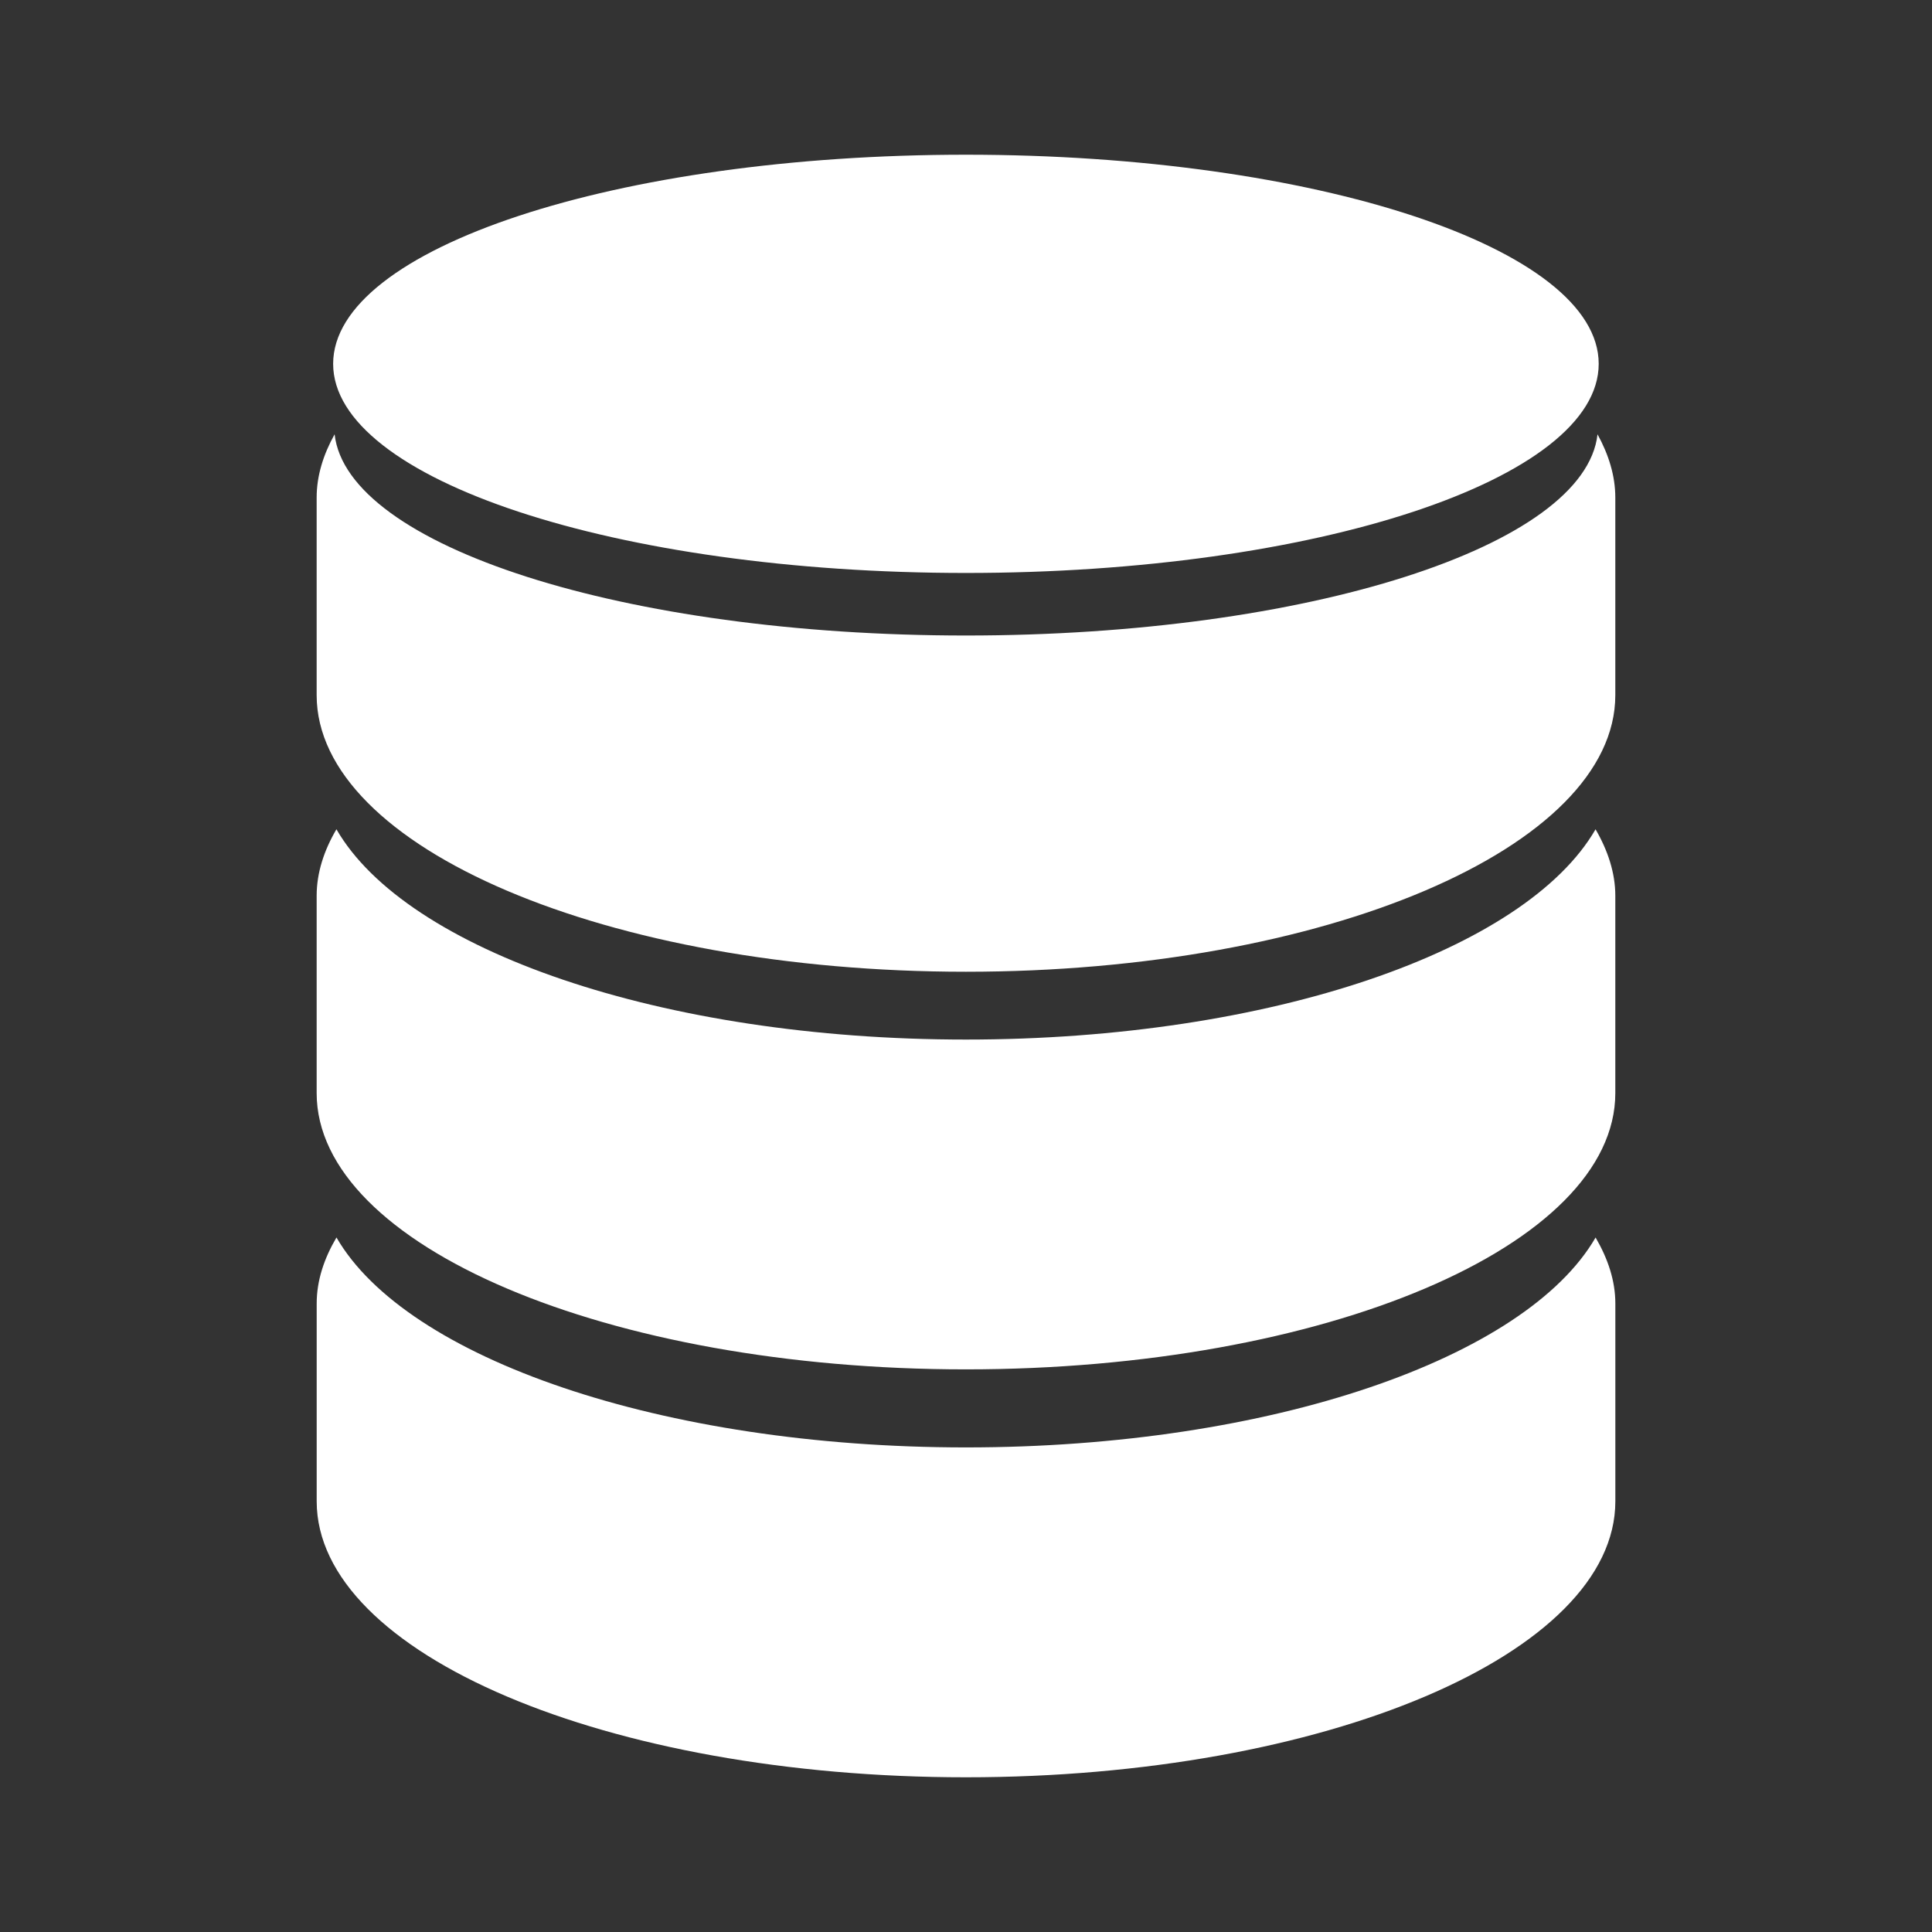 <?xml version="1.0" encoding="UTF-8" standalone="no"?>
<!-- Created with Inkscape (http://www.inkscape.org/) -->

<svg
   xmlns:dc="http://purl.org/dc/elements/1.1/"
   xmlns:cc="http://creativecommons.org/ns#"
   xmlns:rdf="http://www.w3.org/1999/02/22-rdf-syntax-ns#"
   xmlns:svg="http://www.w3.org/2000/svg"
   xmlns="http://www.w3.org/2000/svg"
   xmlns:inkscape="http://www.inkscape.org/namespaces/inkscape"
   version="1.1"
   width="100%"
   height="100%"
   viewBox="0 0 512 512"
   id="svg2">
  <rect x="0" y="0" width="512" height="512" fill="#333333" stroke="none"/>
  <defs
     id="defs8">
    <clipPath
       id="clipPath5031">
      <path
         d="M 26,0 C 11.603,0 0,11.603 0,26 l 0,460 c 0,14.397 11.603,26 26,26 l 460,0 c 14.397,0 26,-11.603 26,-26 L 512,26 C 512,11.603 500.397,0 486,0 L 26,0 z"
         inkscape:connector-curvature="0"
         id="path5033"
         style="fill:none;fill-opacity:1;stroke:none" />
    </clipPath>
  </defs>
  <path
     d="M 26,0 C 11.603,0 0,11.603 0,26 l 0,460 c 0,14.397 11.603,26 26,26 l 460,0 c 14.397,0 26,-11.603 26,-26 L 512,26 C 512,11.603 500.397,0 486,0 L 26,0 z"
     inkscape:connector-curvature="0"
     id="rect2986"
     style="fill:none;fill-opacity:1;stroke:none" />
  <g
     transform="translate(-1441.047,-73.46)"
     id="g3181"
     style="line-height:125%;letter-spacing:0;word-spacing:0;font-family:Gentium Book Basic">
  </g>
  <g
     transform="translate(-2081.047,-147.24)"
     id="g3229"
     style="line-height:125%;letter-spacing:0;word-spacing:0;font-family:Gentium Book Basic">
  </g>
  <g
     transform="translate(-1441.047,-73.46)"
     id="g3277"
     style="line-height:125%;letter-spacing:0;word-spacing:0;font-family:Gentium Book Basic">
  </g>
  <g
     transform="translate(-1441.047,-73.46)"
     id="g3325"
     style="font-size:208.33px;line-height:125%;letter-spacing:0;word-spacing:0;font-family:Gentium Book Basic">
  </g>
  <g
     transform="translate(-1441.047,-73.46)"
     id="g3391"
     style="line-height:125%;letter-spacing:0;word-spacing:0;font-family:Gentium Book Basic">
  </g>
  <g
     transform="translate(-1441.047,-73.46)"
     id="g3439"
     style="line-height:125%;letter-spacing:0;word-spacing:0;font-family:Gentium Book Basic">
  </g>
  <g
     transform="translate(-1441.047,-73.46)"
     id="g3487"
     style="font-size:208.33px;line-height:125%;letter-spacing:0;word-spacing:0;font-family:Gentium Book Basic">
  </g>
  <g
     transform="translate(-1441.047,-73.46)"
     id="g3561"
     style="font-size:208.33px;line-height:125%;letter-spacing:0;word-spacing:0;font-family:Gentium Book Basic">
  </g>
  <g
     transform="translate(-1441.047,-73.46)"
     id="g3627"
     style="line-height:125%;letter-spacing:0;word-spacing:0;font-family:Gentium Book Basic">
  </g>
  <g
     transform="translate(-1441.047,-73.46)"
     id="g3675"
     style="line-height:125%;letter-spacing:0;word-spacing:0;font-family:Gentium Book Basic">
  </g>
  <g
     transform="translate(-1441.047,-73.46)"
     id="g3723"
     style="font-size:208.33px;line-height:125%;letter-spacing:0;word-spacing:0;font-family:Gentium Book Basic">
  </g>
  <g
     clip-path="url(#clipPath5031)"
     id="g4497"
     style="opacity:0.0;fill:#000000">
    <path
       d="M 255.979,41 C 163.362,41 88.286,65.81 88.286,96.421 L 477.195,485.33 c 0,-30.611 75.076,-55.421 167.693,-55.421 z"
       inkscape:connector-curvature="0"
       id="path4499"
       style="fill:#000000" />
    <path
       d="m 88.286,96.421 c 0,6.08 2.962,11.932 8.436,17.406 L 485.631,502.736 c -5.474,-5.474 -8.436,-11.326 -8.436,-17.406 z"
       inkscape:connector-curvature="0"
       id="path4501"
       style="fill:#000000" />
    <path
       d="M 96.722,113.827 C 118.803,135.908 181.75,151.842 255.979,151.842 L 644.888,540.751 c -74.229,0 -137.176,-15.934 -159.257,-38.015 z"
       inkscape:connector-curvature="0"
       id="path4503"
       style="fill:#000000" />
    <path
       d="m 255.979,151.842 c 92.617,0 167.693,-24.81 167.693,-55.421 L 812.581,485.33 c 0,30.611 -75.076,55.421 -167.693,55.421 z"
       inkscape:connector-curvature="0"
       id="path4505"
       style="fill:#000000" />
    <path
       d="m 423.672,96.421 c 0,-6.08 -2.962,-11.93 -8.435,-17.404 L 804.146,467.926 c 5.473,5.473 8.435,11.324 8.435,17.404 z"
       inkscape:connector-curvature="0"
       id="path4507"
       style="fill:#000000" />
    <path
       d="M 415.237,79.017 C 393.155,56.936 330.199,41 255.979,41 l 388.909,388.909 c 74.22,0 137.176,15.936 159.258,38.017 z"
       inkscape:connector-curvature="0"
       id="path4509"
       style="fill:#000000" />
    <path
       d="m 88.673,115.094 c -2.993,5.375 -4.756,10.999 -4.756,16.756 l 388.909,388.909 c 0,-5.757 1.763,-11.381 4.756,-16.756 z"
       inkscape:connector-curvature="0"
       id="path4511"
       style="fill:#000000" />
    <path
       d="m 83.917,131.849 0,52.369 388.909,388.909 0,-52.369 z"
       inkscape:connector-curvature="0"
       id="path4513"
       style="fill:#000000" />
    <path
       d="m 83.917,184.218 c 0,10.17 4.876,19.86 13.685,28.669 L 486.511,601.796 c -8.809,-8.809 -13.685,-18.499 -13.685,-28.669 z"
       inkscape:connector-curvature="0"
       id="path4515"
       style="fill:#000000" />
    <path
       d="m 97.602,212.887 c 26.222,26.222 87.298,44.635 158.371,44.635 l 388.909,388.909 c -71.074,0 -132.149,-18.413 -158.371,-44.635 z"
       inkscape:connector-curvature="0"
       id="path4517"
       style="fill:#000000" />
    <path
       d="m 255.973,257.523 c 95.029,0 172.101,-32.892 172.101,-73.304 l 388.909,388.909 c 0,40.412 -77.072,73.304 -172.101,73.304 z"
       inkscape:connector-curvature="0"
       id="path4519"
       style="fill:#000000" />
    <path
       d="m 428.074,184.218 0,-52.369 388.909,388.909 0,52.369 z"
       inkscape:connector-curvature="0"
       id="path4521"
       style="fill:#000000" />
    <path
       d="m 428.074,131.849 c 0,-5.757 -1.764,-11.381 -4.713,-16.756 l 388.909,388.909 c 2.948,5.375 4.713,10.999 4.713,16.756 z"
       inkscape:connector-curvature="0"
       id="path4523"
       style="fill:#000000" />
    <path
       d="m 423.361,115.094 c -3.289,29.624 -76.89,53.323 -167.38,53.323 l 388.909,388.909 c 90.491,0 164.091,-23.699 167.38,-53.323 z"
       inkscape:connector-curvature="0"
       id="path4525"
       style="fill:#000000" />
    <path
       d="m 255.981,168.417 c -74.174,0 -136.913,-15.921 -158.968,-37.976 L 485.922,519.349 c 22.055,22.055 84.794,37.976 158.968,37.976 z"
       inkscape:connector-curvature="0"
       id="path4527"
       style="fill:#000000" />
    <path
       d="m 97.013,130.44 c -4.853,-4.853 -7.737,-10.004 -8.338,-15.347 l 388.909,388.909 c 0.602,5.343 3.485,10.493 8.338,15.347 z"
       inkscape:connector-curvature="0"
       id="path4529"
       style="fill:#000000" />
    <path
       d="m 89.154,219.771 c -3.289,5.596 -5.237,11.547 -5.237,17.585 l 388.909,388.909 c 0,-6.038 1.948,-11.99 5.237,-17.585 z"
       inkscape:connector-curvature="0"
       id="path4531"
       style="fill:#000000" />
    <path
       d="m 83.917,237.357 0,52.324 388.909,388.909 0,-52.324 z"
       inkscape:connector-curvature="0"
       id="path4533"
       style="fill:#000000" />
    <path
       d="m 83.917,289.681 c 0,10.17 4.869,19.851 13.665,28.648 L 486.491,707.238 c -8.797,-8.797 -13.665,-18.478 -13.665,-28.648 z"
       inkscape:connector-curvature="0"
       id="path4535"
       style="fill:#000000" />
    <path
       d="m 97.583,318.329 c 26.211,26.211 87.299,44.567 158.391,44.567 l 388.909,388.909 c -71.091,0 -132.179,-18.355 -158.391,-44.567 z"
       inkscape:connector-curvature="0"
       id="path4537"
       style="fill:#000000" />
    <path
       d="m 255.973,362.896 c 95.029,0 172.101,-32.758 172.101,-73.215 l 388.909,388.909 c 0,40.457 -77.072,73.215 -172.101,73.215 z"
       inkscape:connector-curvature="0"
       id="path4539"
       style="fill:#000000" />
    <path
       d="m 428.074,289.681 0,-52.324 388.909,388.909 0,52.324 z"
       inkscape:connector-curvature="0"
       id="path4541"
       style="fill:#000000" />
    <path
       d="m 428.074,237.357 c 0,-6.036 -1.986,-11.987 -5.237,-17.585 l 388.909,388.909 c 3.251,5.599 5.237,11.549 5.237,17.585 z"
       inkscape:connector-curvature="0"
       id="path4543"
       style="fill:#000000" />
    <path
       d="m 422.837,219.771 c -18.473,32.011 -86.034,55.722 -166.859,55.722 L 644.886,664.402 c 80.825,0 148.387,-23.711 166.859,-55.722 z"
       inkscape:connector-curvature="0"
       id="path4545"
       style="fill:#000000" />
    <path
       d="m 255.978,275.493 c -71.03,0 -131.879,-18.356 -158.065,-44.542 l 388.909,388.909 c 26.186,26.186 87.035,44.542 158.065,44.542 z"
       inkscape:connector-curvature="0"
       id="path4547"
       style="fill:#000000" />
    <path
       d="m 97.913,230.952 c -3.589,-3.589 -6.526,-7.324 -8.75,-11.18 l 388.909,388.909 c 2.224,3.856 5.161,7.591 8.75,11.18 z"
       inkscape:connector-curvature="0"
       id="path4549"
       style="fill:#000000" />
    <path
       d="m 89.163,327.949 c -3.289,5.596 -5.237,11.421 -5.237,17.497 l 388.909,388.909 c 0,-6.077 1.948,-11.902 5.237,-17.497 z"
       inkscape:connector-curvature="0"
       id="path4551"
       style="fill:#000000" />
    <path
       d="m 83.926,345.446 0,52.413 388.909,388.909 0,-52.413 z"
       inkscape:connector-curvature="0"
       id="path4553"
       style="fill:#000000" />
    <path
       d="m 83.926,397.859 c 0,10.153 4.86,19.818 13.642,28.601 L 486.477,815.369 c -8.782,-8.782 -13.642,-18.447 -13.642,-28.601 z"
       inkscape:connector-curvature="0"
       id="path4555"
       style="fill:#000000" />
    <path
       d="M 97.568,426.46 C 123.767,452.659 184.87,471 255.982,471 l 388.909,388.909 c -71.112,0 -132.215,-18.341 -158.414,-44.54 z"
       inkscape:connector-curvature="0"
       id="path4557"
       style="fill:#000000" />
    <path
       d="m 255.982,471 c 95.029,0 172.101,-32.718 172.101,-73.141 l 388.909,388.909 c 0,40.422 -77.072,73.141 -172.101,73.141 z"
       inkscape:connector-curvature="0"
       id="path4559"
       style="fill:#000000" />
    <path
       d="m 428.083,397.859 0,-52.413 388.909,388.909 0,52.413 z"
       inkscape:connector-curvature="0"
       id="path4561"
       style="fill:#000000" />
    <path
       d="m 428.083,345.446 c 0,-6.077 -1.986,-11.902 -5.237,-17.497 l 388.909,388.909 c 3.251,5.596 5.237,11.421 5.237,17.497 z"
       inkscape:connector-curvature="0"
       id="path4563"
       style="fill:#000000" />
    <path
       d="m 422.846,327.949 c -18.473,31.951 -86.034,55.63 -166.859,55.63 l 388.909,388.909 c 80.825,0 148.387,-23.678 166.859,-55.63 z"
       inkscape:connector-curvature="0"
       id="path4565"
       style="fill:#000000" />
    <path
       d="m 255.987,383.578 c -71.063,0 -131.935,-18.336 -158.101,-44.502 L 486.794,727.985 c 26.166,26.166 87.038,44.502 158.101,44.502 z"
       inkscape:connector-curvature="0"
       id="path4567"
       style="fill:#000000" />
    <path
       d="m 97.886,339.076 c -3.572,-3.572 -6.498,-7.29 -8.714,-11.128 l 388.909,388.909 c 2.216,3.837 5.141,7.555 8.714,11.128 z"
       inkscape:connector-curvature="0"
       id="path4569"
       style="fill:#000000" />
  </g>
  <path
     d="M 255.979,41 C 163.362,41 88.286,65.81 88.286,96.421 c 0,30.607 75.061,55.421 167.693,55.421 92.617,0 167.693,-24.81 167.693,-55.421 C 423.672,65.814 348.596,41 255.979,41 M 88.673,115.094 c -2.993,5.375 -4.756,10.999 -4.756,16.756 v 52.369 c 0,40.442 77.106,73.304 172.056,73.304 95.029,0 172.101,-32.892 172.101,-73.304 v -52.369 c 0,-5.757 -1.764,-11.381 -4.713,-16.756 -3.289,29.624 -76.89,53.323 -167.38,53.323 -90.497,0 -163.971,-23.699 -167.306,-53.323 m 0.479,104.678 c -3.289,5.596 -5.237,11.547 -5.237,17.585 v 52.324 c 0,40.471 77.106,73.215 172.056,73.215 95.029,0 172.101,-32.758 172.101,-73.215 v -52.324 c 0,-6.036 -1.986,-11.987 -5.237,-17.585 -18.473,32.011 -86.034,55.722 -166.859,55.722 -80.764,0 -148.366,-23.732 -166.815,-55.722 m 0,108.177 c -3.289,5.596 -5.237,11.421 -5.237,17.497 v 52.413 c 0,40.442 77.106,73.141 172.056,73.141 95.029,0 172.101,-32.718 172.101,-73.141 v -52.413 c 0,-6.077 -1.986,-11.902 -5.237,-17.497 -18.473,31.951 -86.034,55.63 -166.859,55.63 -80.764,0 -148.366,-23.684 -166.815,-55.63"
     inkscape:connector-curvature="0"
     id="path3753"
     style="fill:#ffffff" />
</svg>
